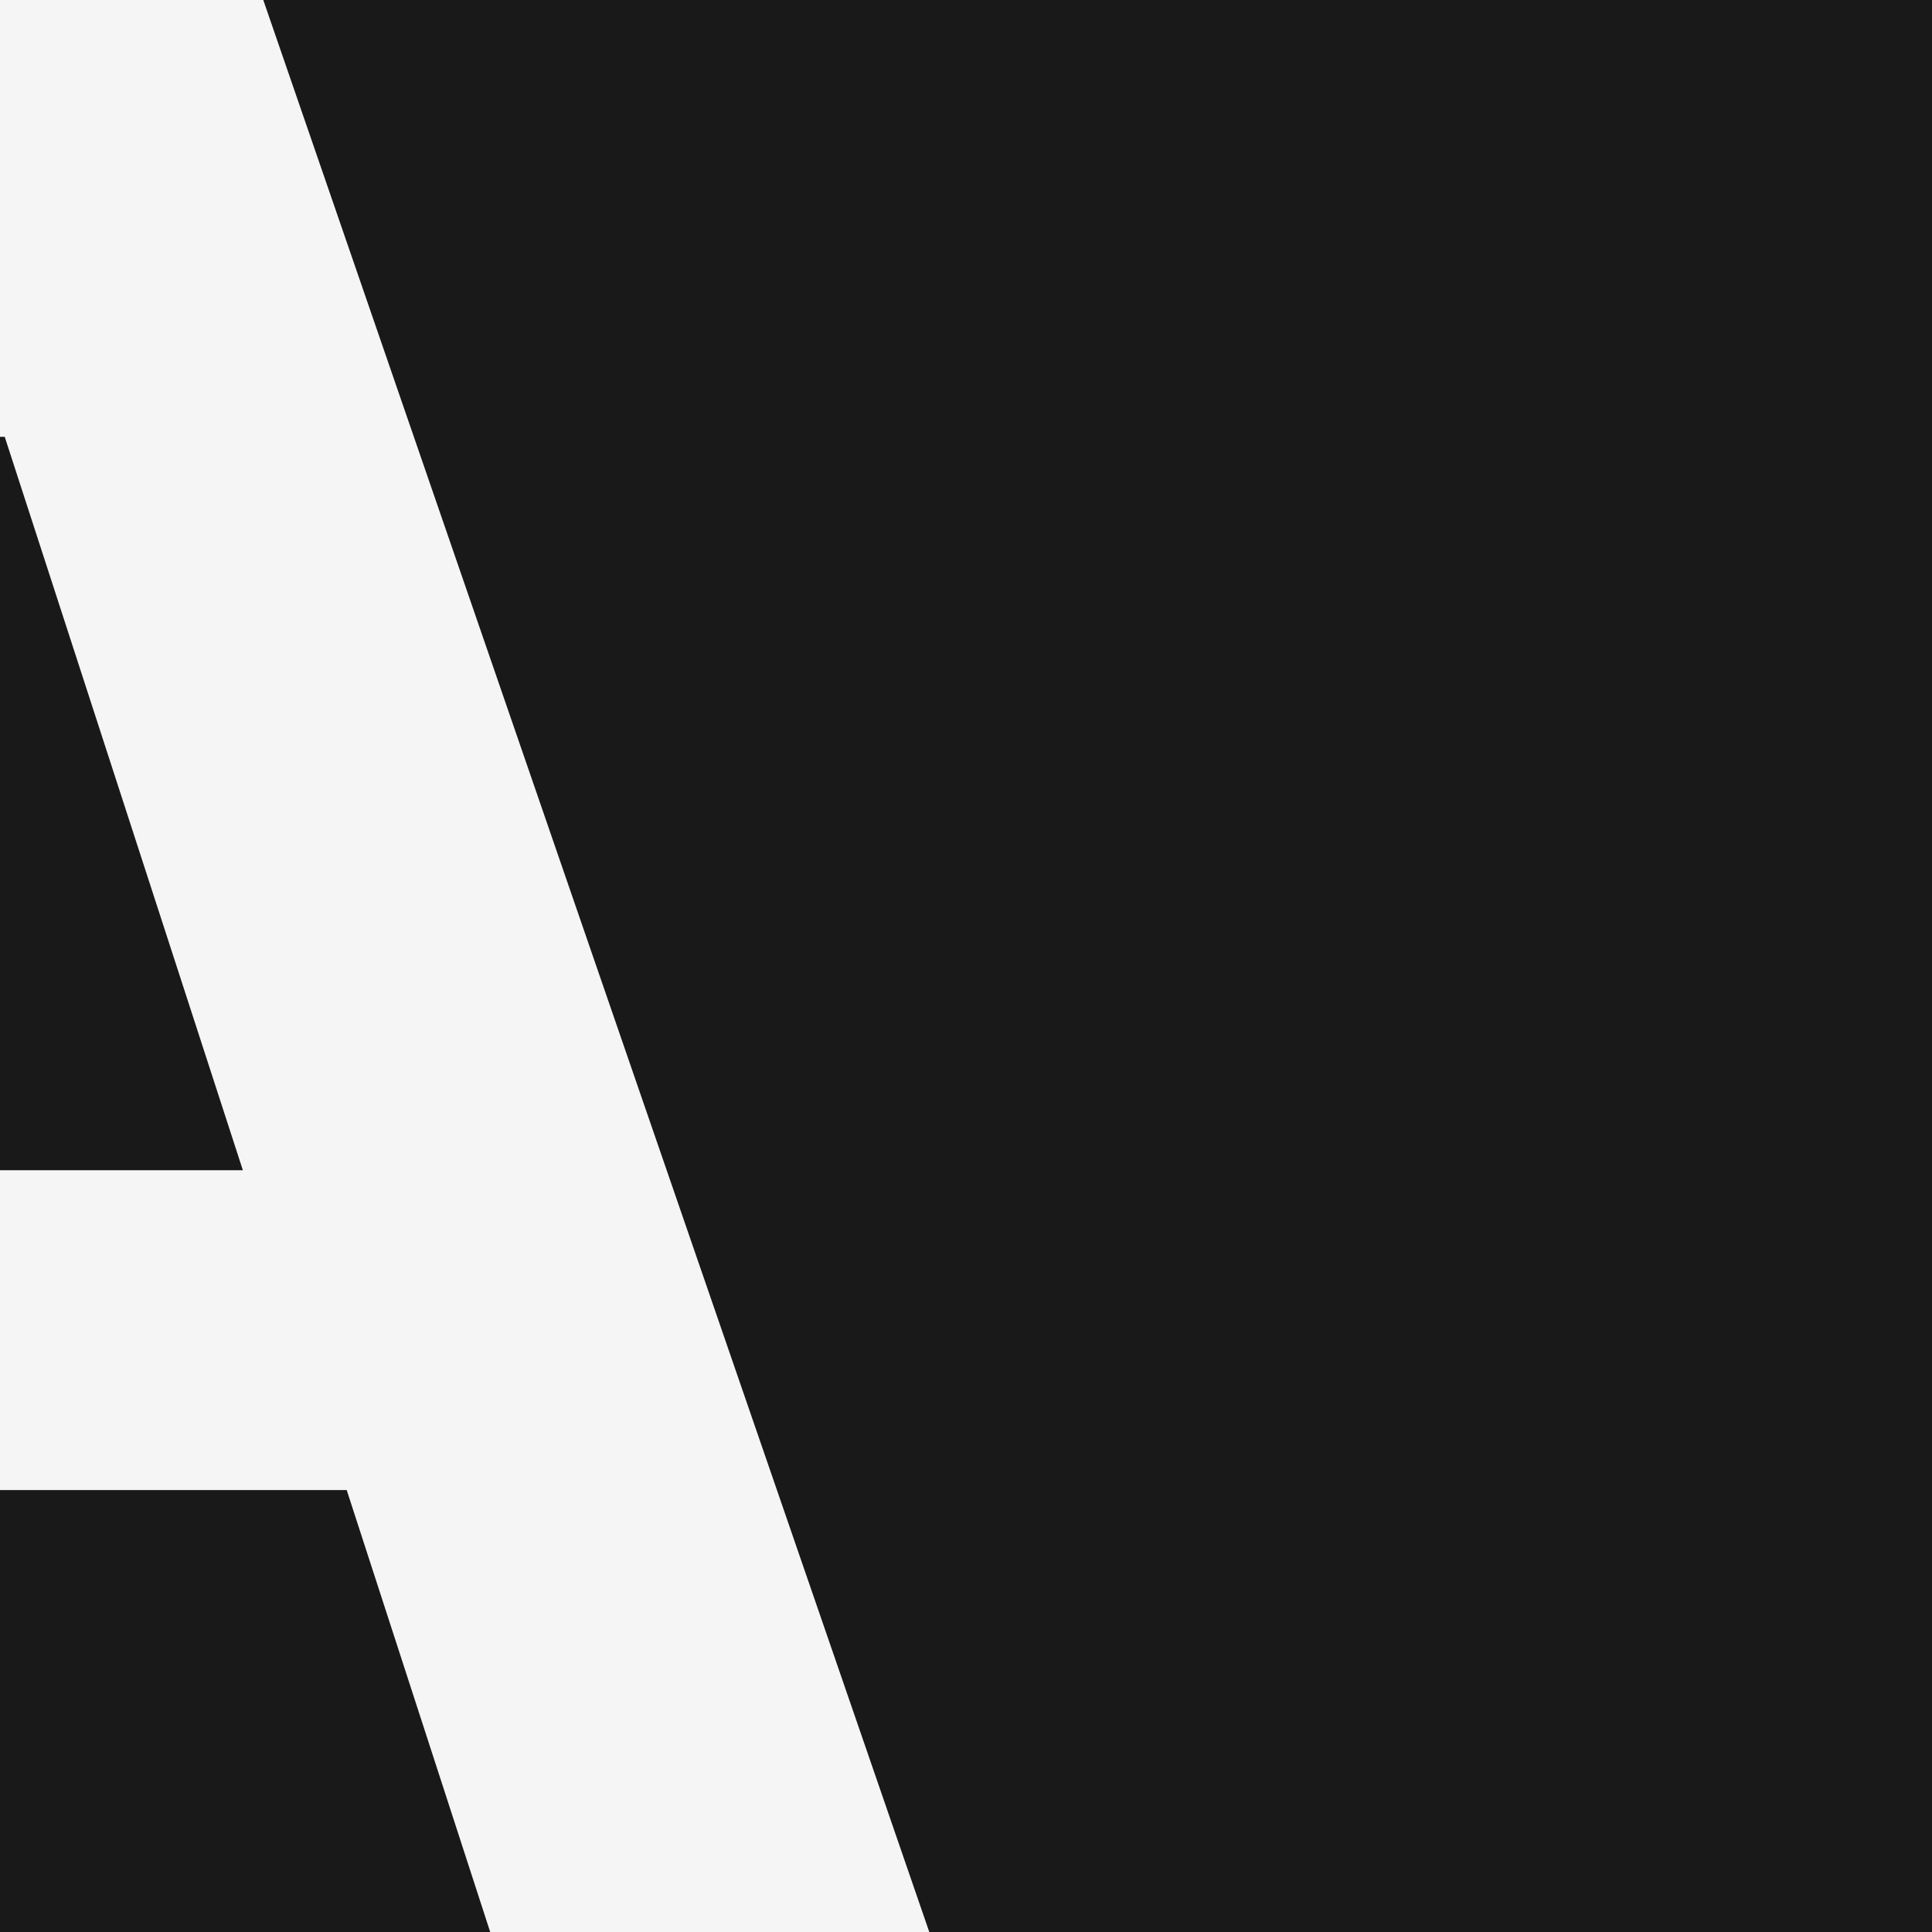 <svg width="200" height="200" viewBox="0 0 200 200" fill="none" xmlns="http://www.w3.org/2000/svg">
<rect x="0" y="0" width="200" height="200" fill="#808080" stroke="none"/>
<g clip-path="url(#clip0_120_18)">
<path d="M0 0H200V200H0V0Z" fill="#191919"/>
<path class="hide" d="M-51.43 200H-96.885L-27.625 -0.627H27.038L96.199 200H50.745L0.49 45.219H-1.078L-51.43 200ZM-54.271 121.14H53.096V154.251H-54.271V121.14Z" fill="#F6F5F5"/>
</g>
<defs>
<clipPath id="clip0_120_18">
<rect width="200" height="200" fill="white"/>
</clipPath>
</defs>
</svg>
